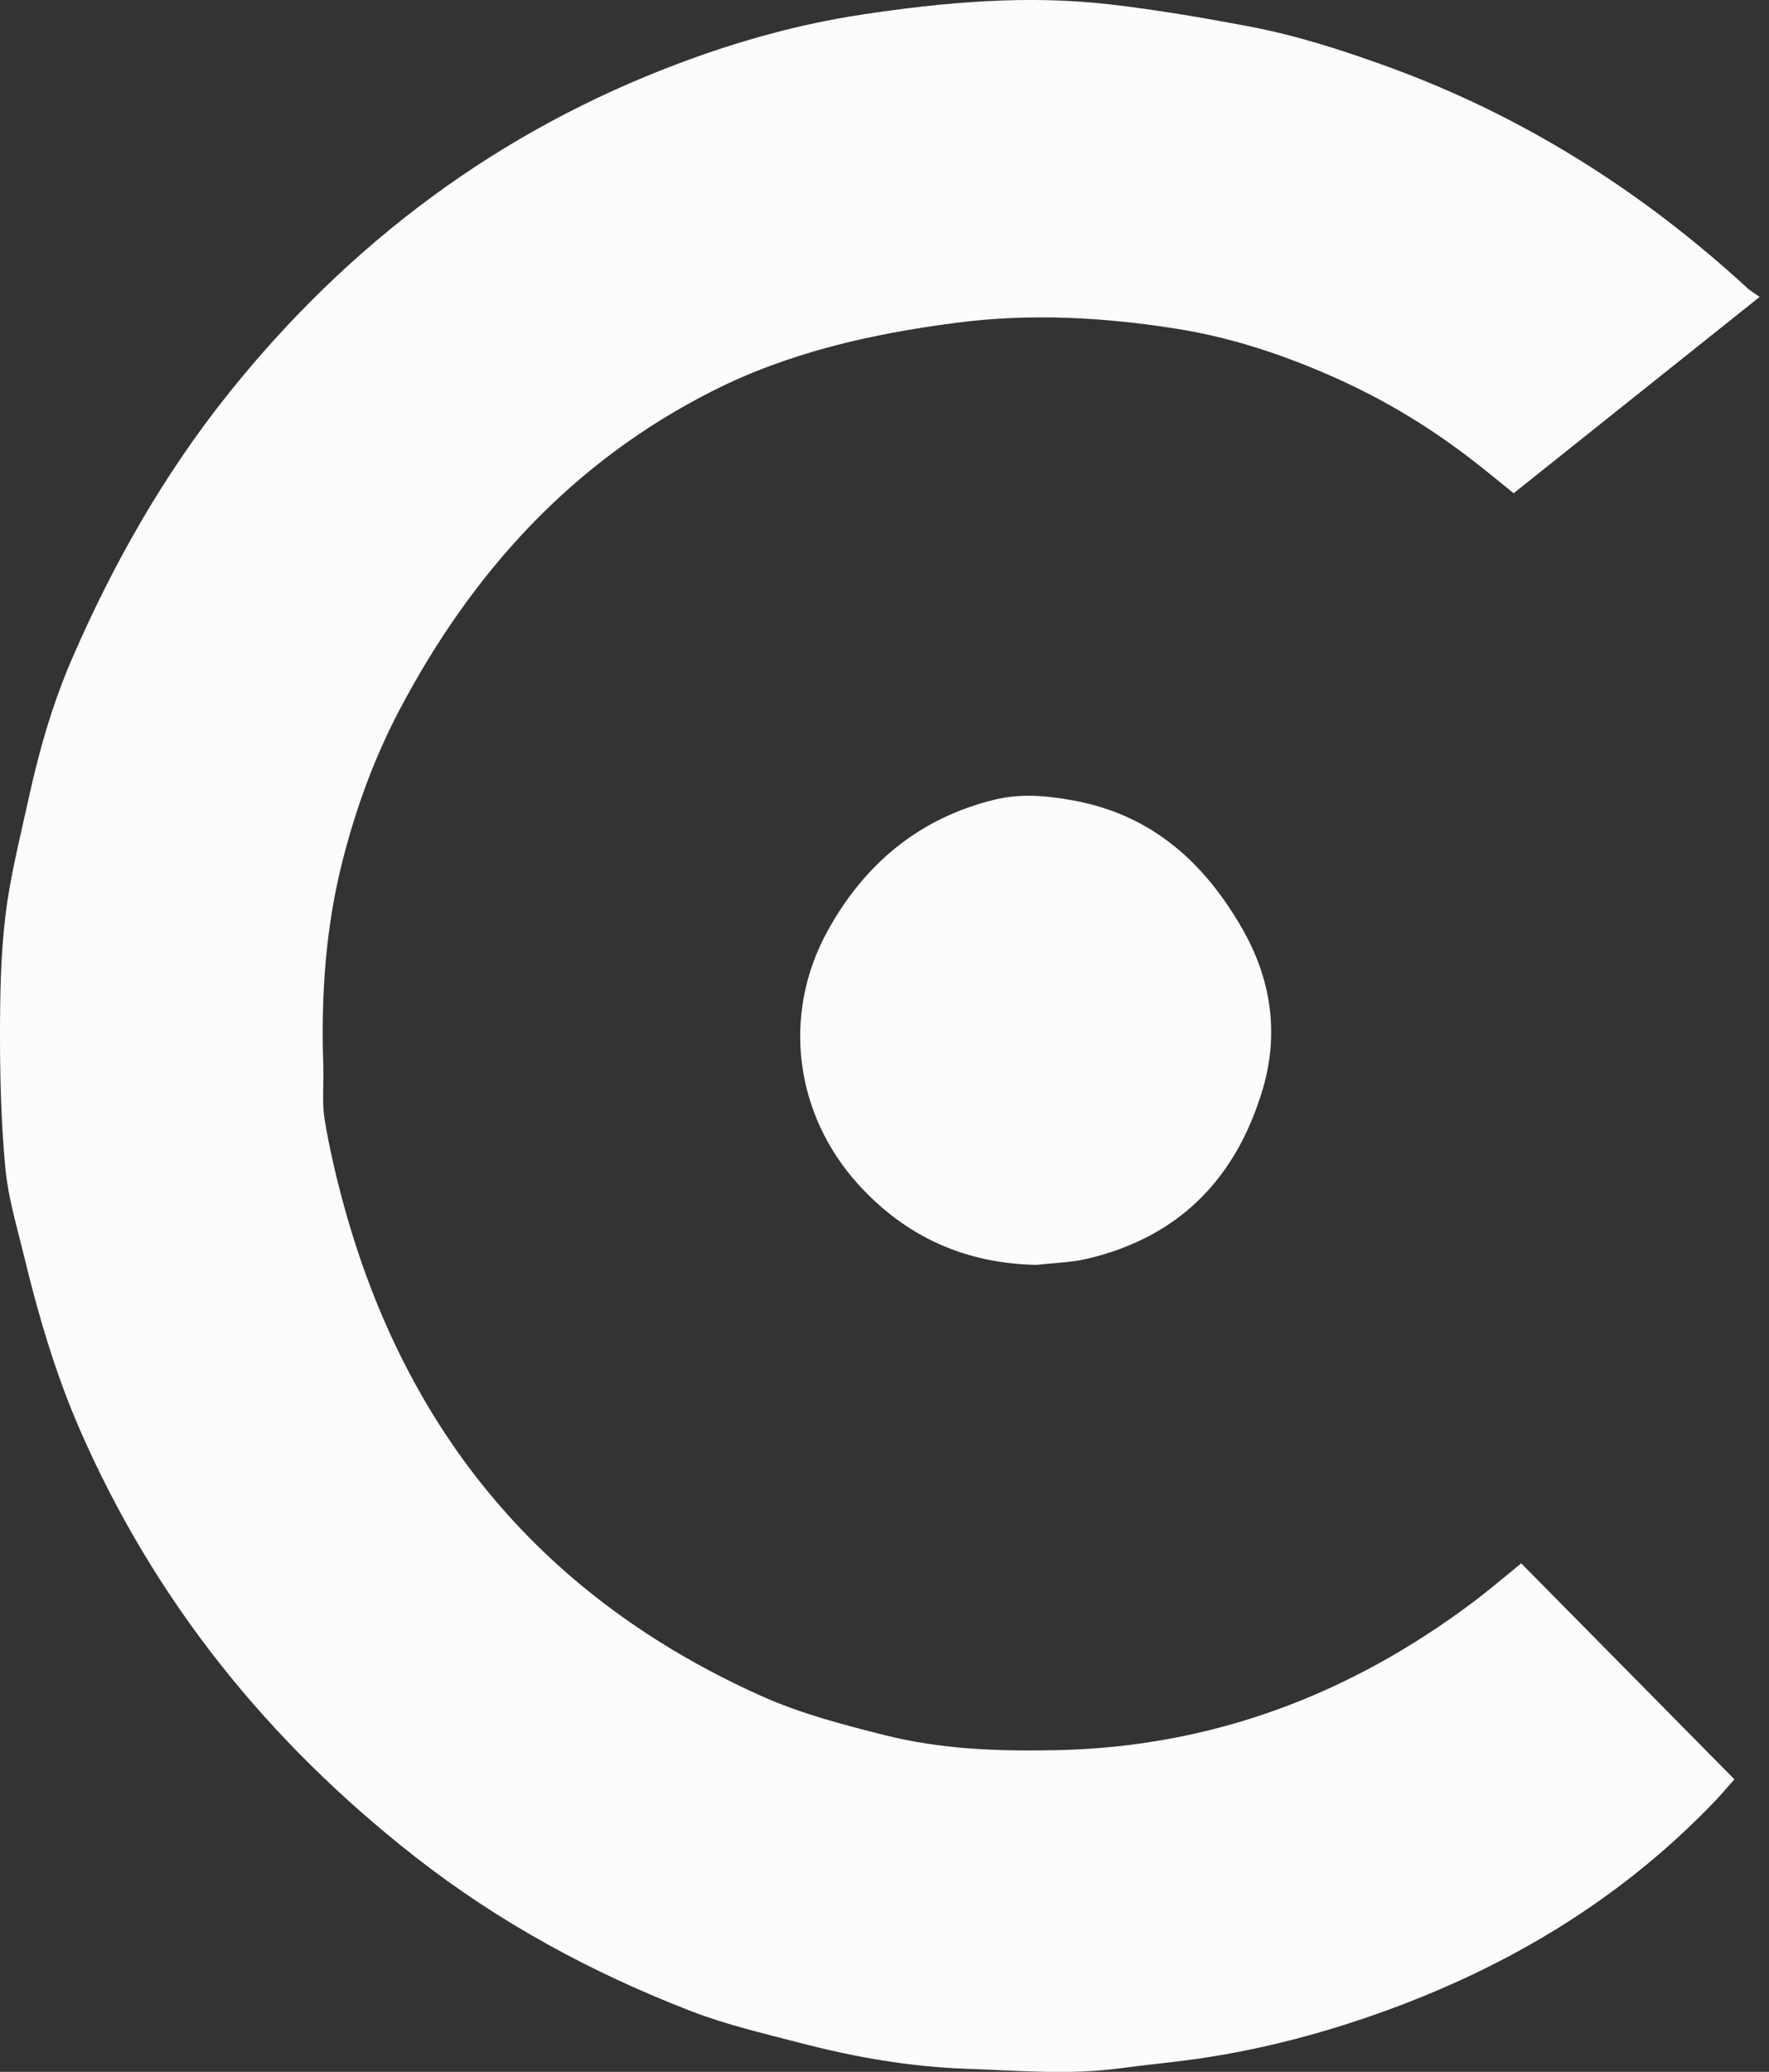 <svg width="41" height="48" viewBox="0 0 41 48" fill="none" xmlns="http://www.w3.org/2000/svg">
<rect x="0" y="0" width="41" height="48" fill="#333333" stroke="none"/>
<g id="Group">
<path id="Vector" d="M35.257 36.218C36.911 37.892 38.537 39.539 40.198 41.222C40.039 41.399 39.905 41.563 39.759 41.715C37.592 43.986 34.978 45.556 32.039 46.612C30.635 47.116 29.197 47.493 27.718 47.702C27.137 47.784 26.551 47.836 25.969 47.916C24.784 48.077 23.6 47.97 22.415 47.929C21.084 47.884 19.782 47.655 18.501 47.318C17.674 47.103 16.834 46.907 16.039 46.601C13.731 45.712 11.573 44.545 9.62 43.016C6.217 40.354 3.587 37.095 1.851 33.122C1.281 31.814 0.884 30.457 0.552 29.079C0.393 28.42 0.193 27.761 0.127 27.091C0.03 26.067 0 25.033 0 24.004C0 23.064 0.016 22.117 0.129 21.188C0.241 20.277 0.472 19.38 0.668 18.48C0.909 17.379 1.222 16.291 1.67 15.259C2.621 13.067 3.793 10.998 5.292 9.122C8.093 5.622 11.557 3.03 15.768 1.456C17.133 0.945 18.535 0.556 19.975 0.338C21.888 0.05 23.814 -0.123 25.744 0.104C26.803 0.227 27.855 0.406 28.906 0.604C30.04 0.815 31.128 1.167 32.195 1.556C35.307 2.691 38.062 4.434 40.5 6.676C40.566 6.737 40.647 6.782 40.784 6.878C38.844 8.425 36.97 9.921 35.082 11.427C34.789 11.191 34.526 10.973 34.255 10.762C33.229 9.949 32.116 9.272 30.919 8.74C29.765 8.227 28.568 7.827 27.321 7.625C25.606 7.348 23.88 7.253 22.146 7.48C20.191 7.736 18.283 8.163 16.509 9.061C13.27 10.698 10.953 13.245 9.277 16.413C8.686 17.526 8.257 18.701 7.943 19.927C7.541 21.497 7.439 23.087 7.493 24.695C7.507 25.111 7.459 25.535 7.525 25.942C7.634 26.605 7.789 27.264 7.966 27.911C9.415 33.208 12.609 37.031 17.64 39.289C18.56 39.702 19.532 39.954 20.509 40.2C21.817 40.529 23.144 40.575 24.479 40.547C28.098 40.475 31.309 39.255 34.181 37.088C34.526 36.827 34.858 36.543 35.257 36.218Z" fill="#FCFCFC"/>
<path id="Vector_2" d="M24.021 29.304C22.365 29.272 20.988 28.65 19.884 27.43C18.413 25.801 18.122 23.496 19.176 21.576C20.032 20.016 21.308 18.948 23.06 18.524C23.653 18.381 24.252 18.43 24.872 18.544C26.703 18.876 27.918 19.991 28.795 21.52C29.454 22.671 29.651 23.927 29.268 25.227C28.654 27.296 27.335 28.657 25.204 29.161C24.82 29.252 24.416 29.258 24.023 29.304H24.021Z" fill="#FCFCFC"/>
</g>
</svg>
